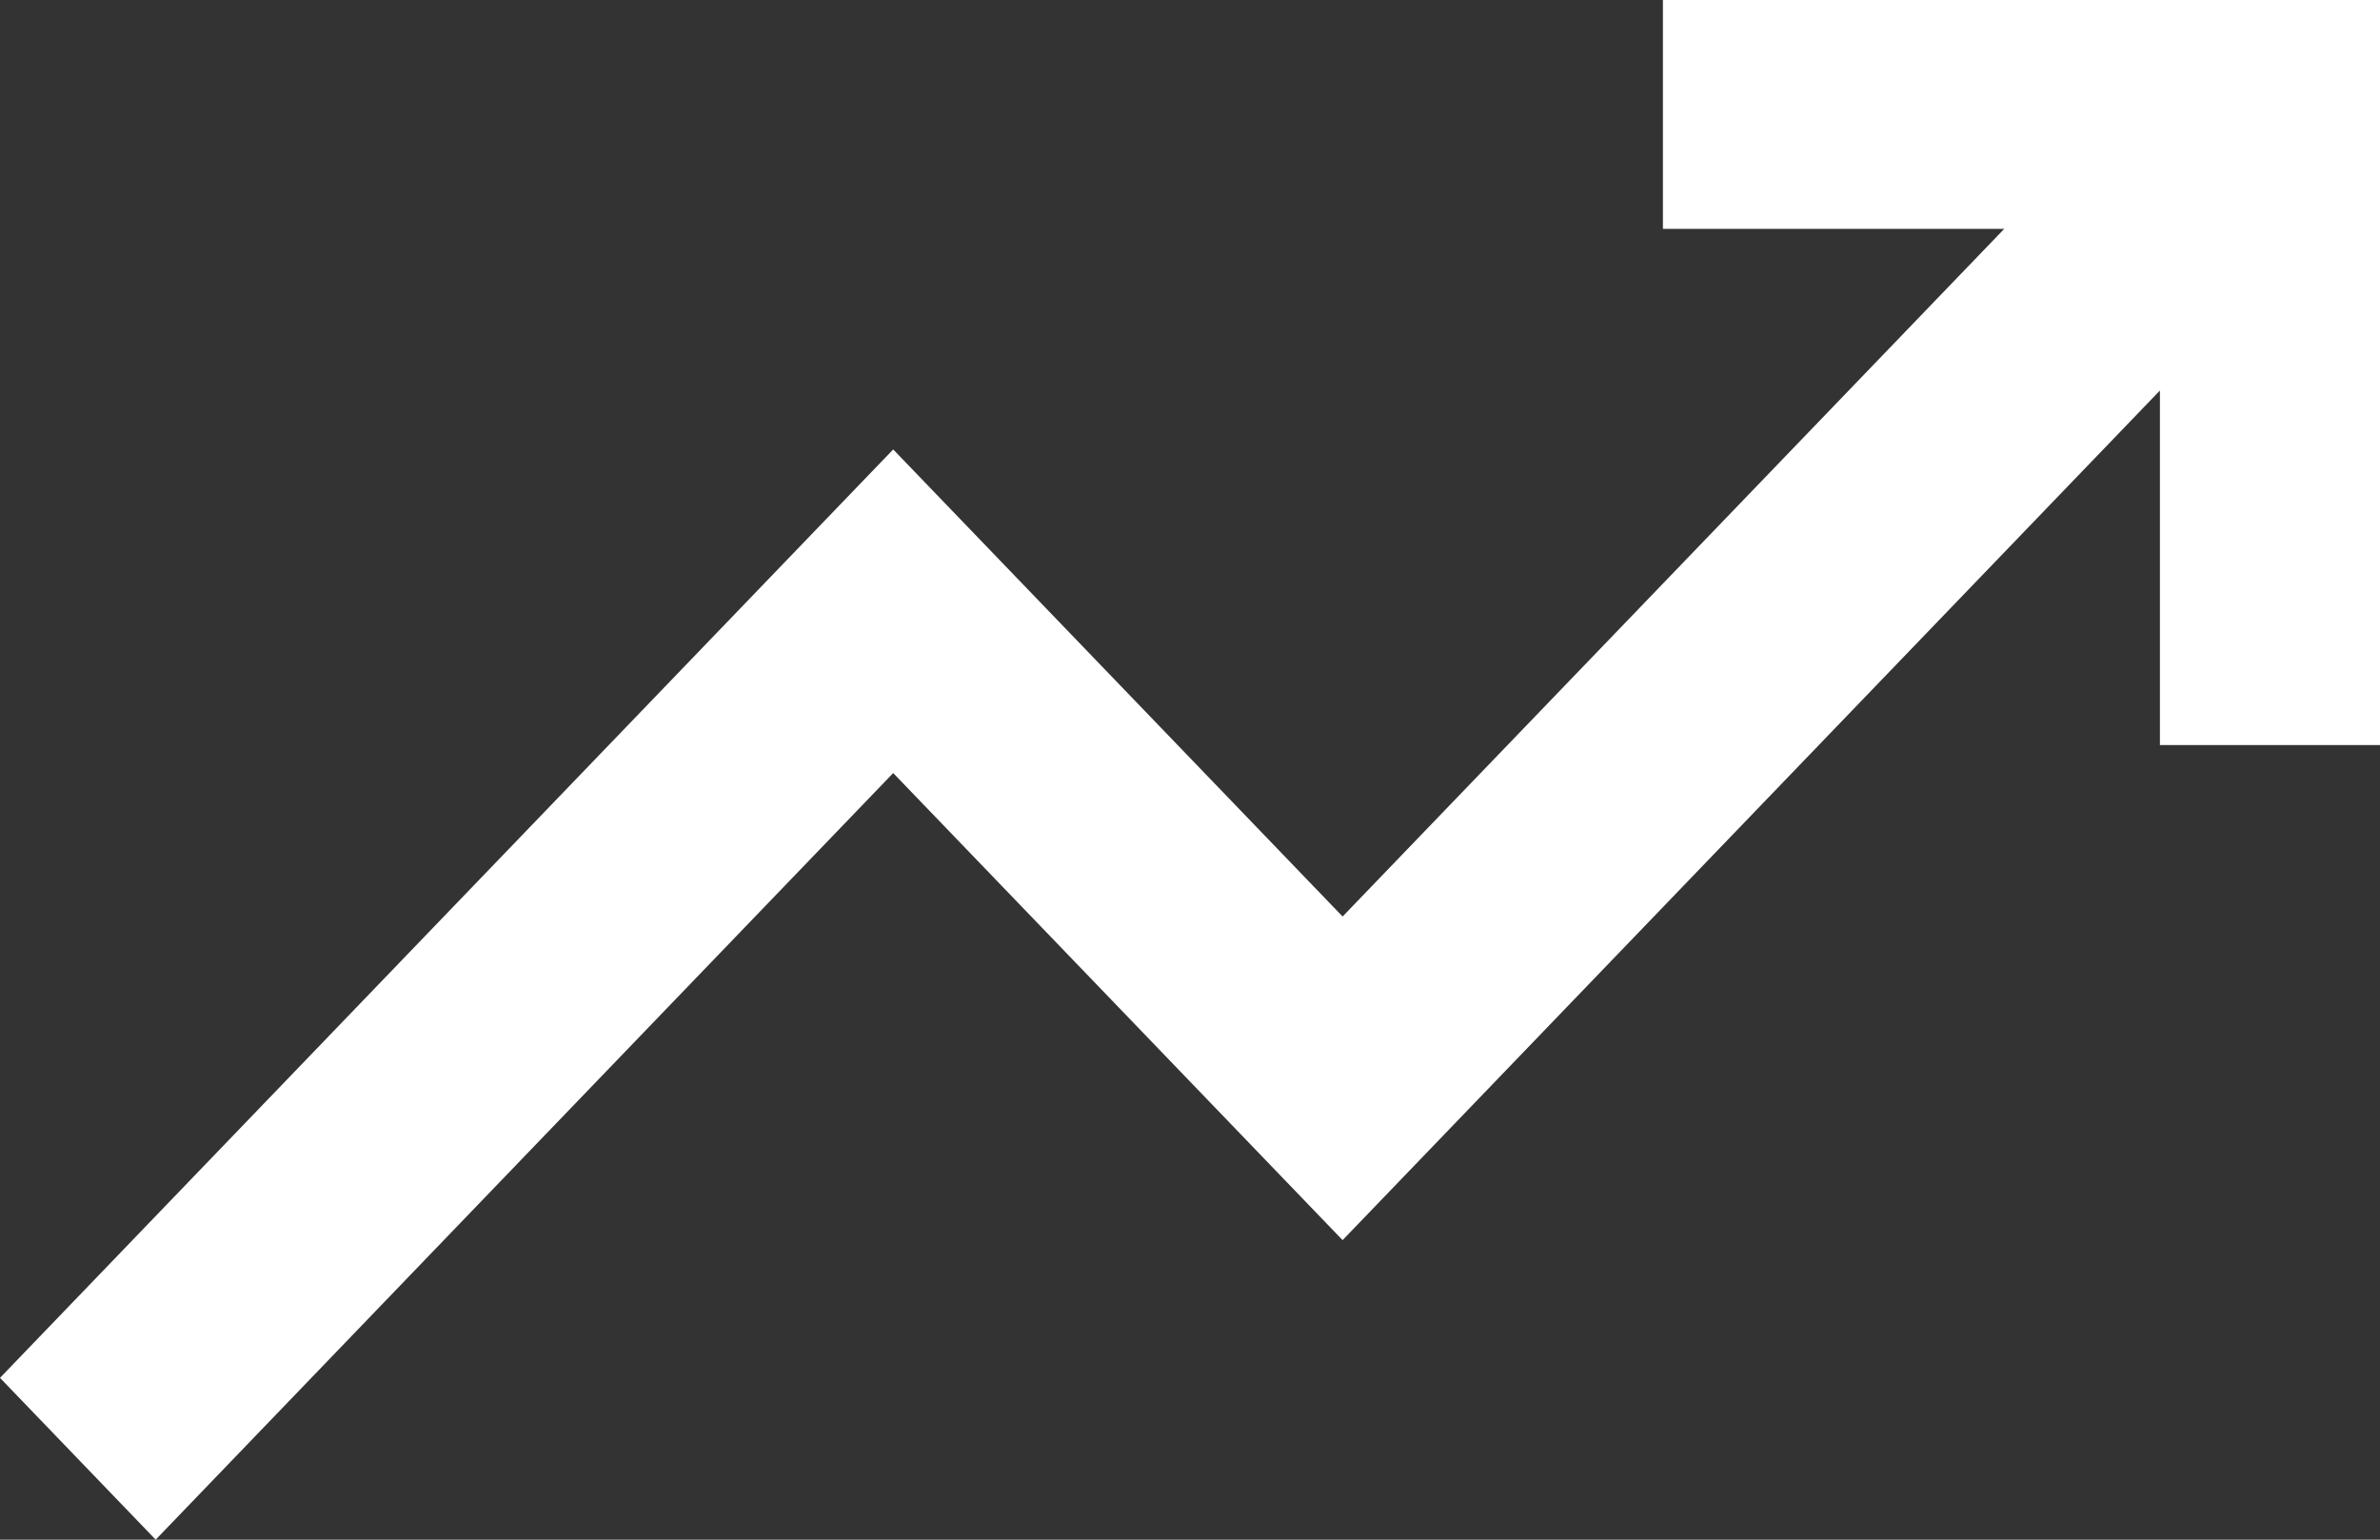<svg xmlns="http://www.w3.org/2000/svg" width="17" height="11" viewBox="0 0 17 11">
    <rect x="0" y="0" width="17" height="11" fill="#333333" stroke="none"/>
    <path fill="#FFF" fill-rule="evenodd" d="M11.878 0v1.635h2.438L9.59 6.548 6.38 3.211 0 9.844 1.112 11 6.38 5.523 9.59 8.86l5.838-6.07v2.533H17V0z"/>
</svg>
